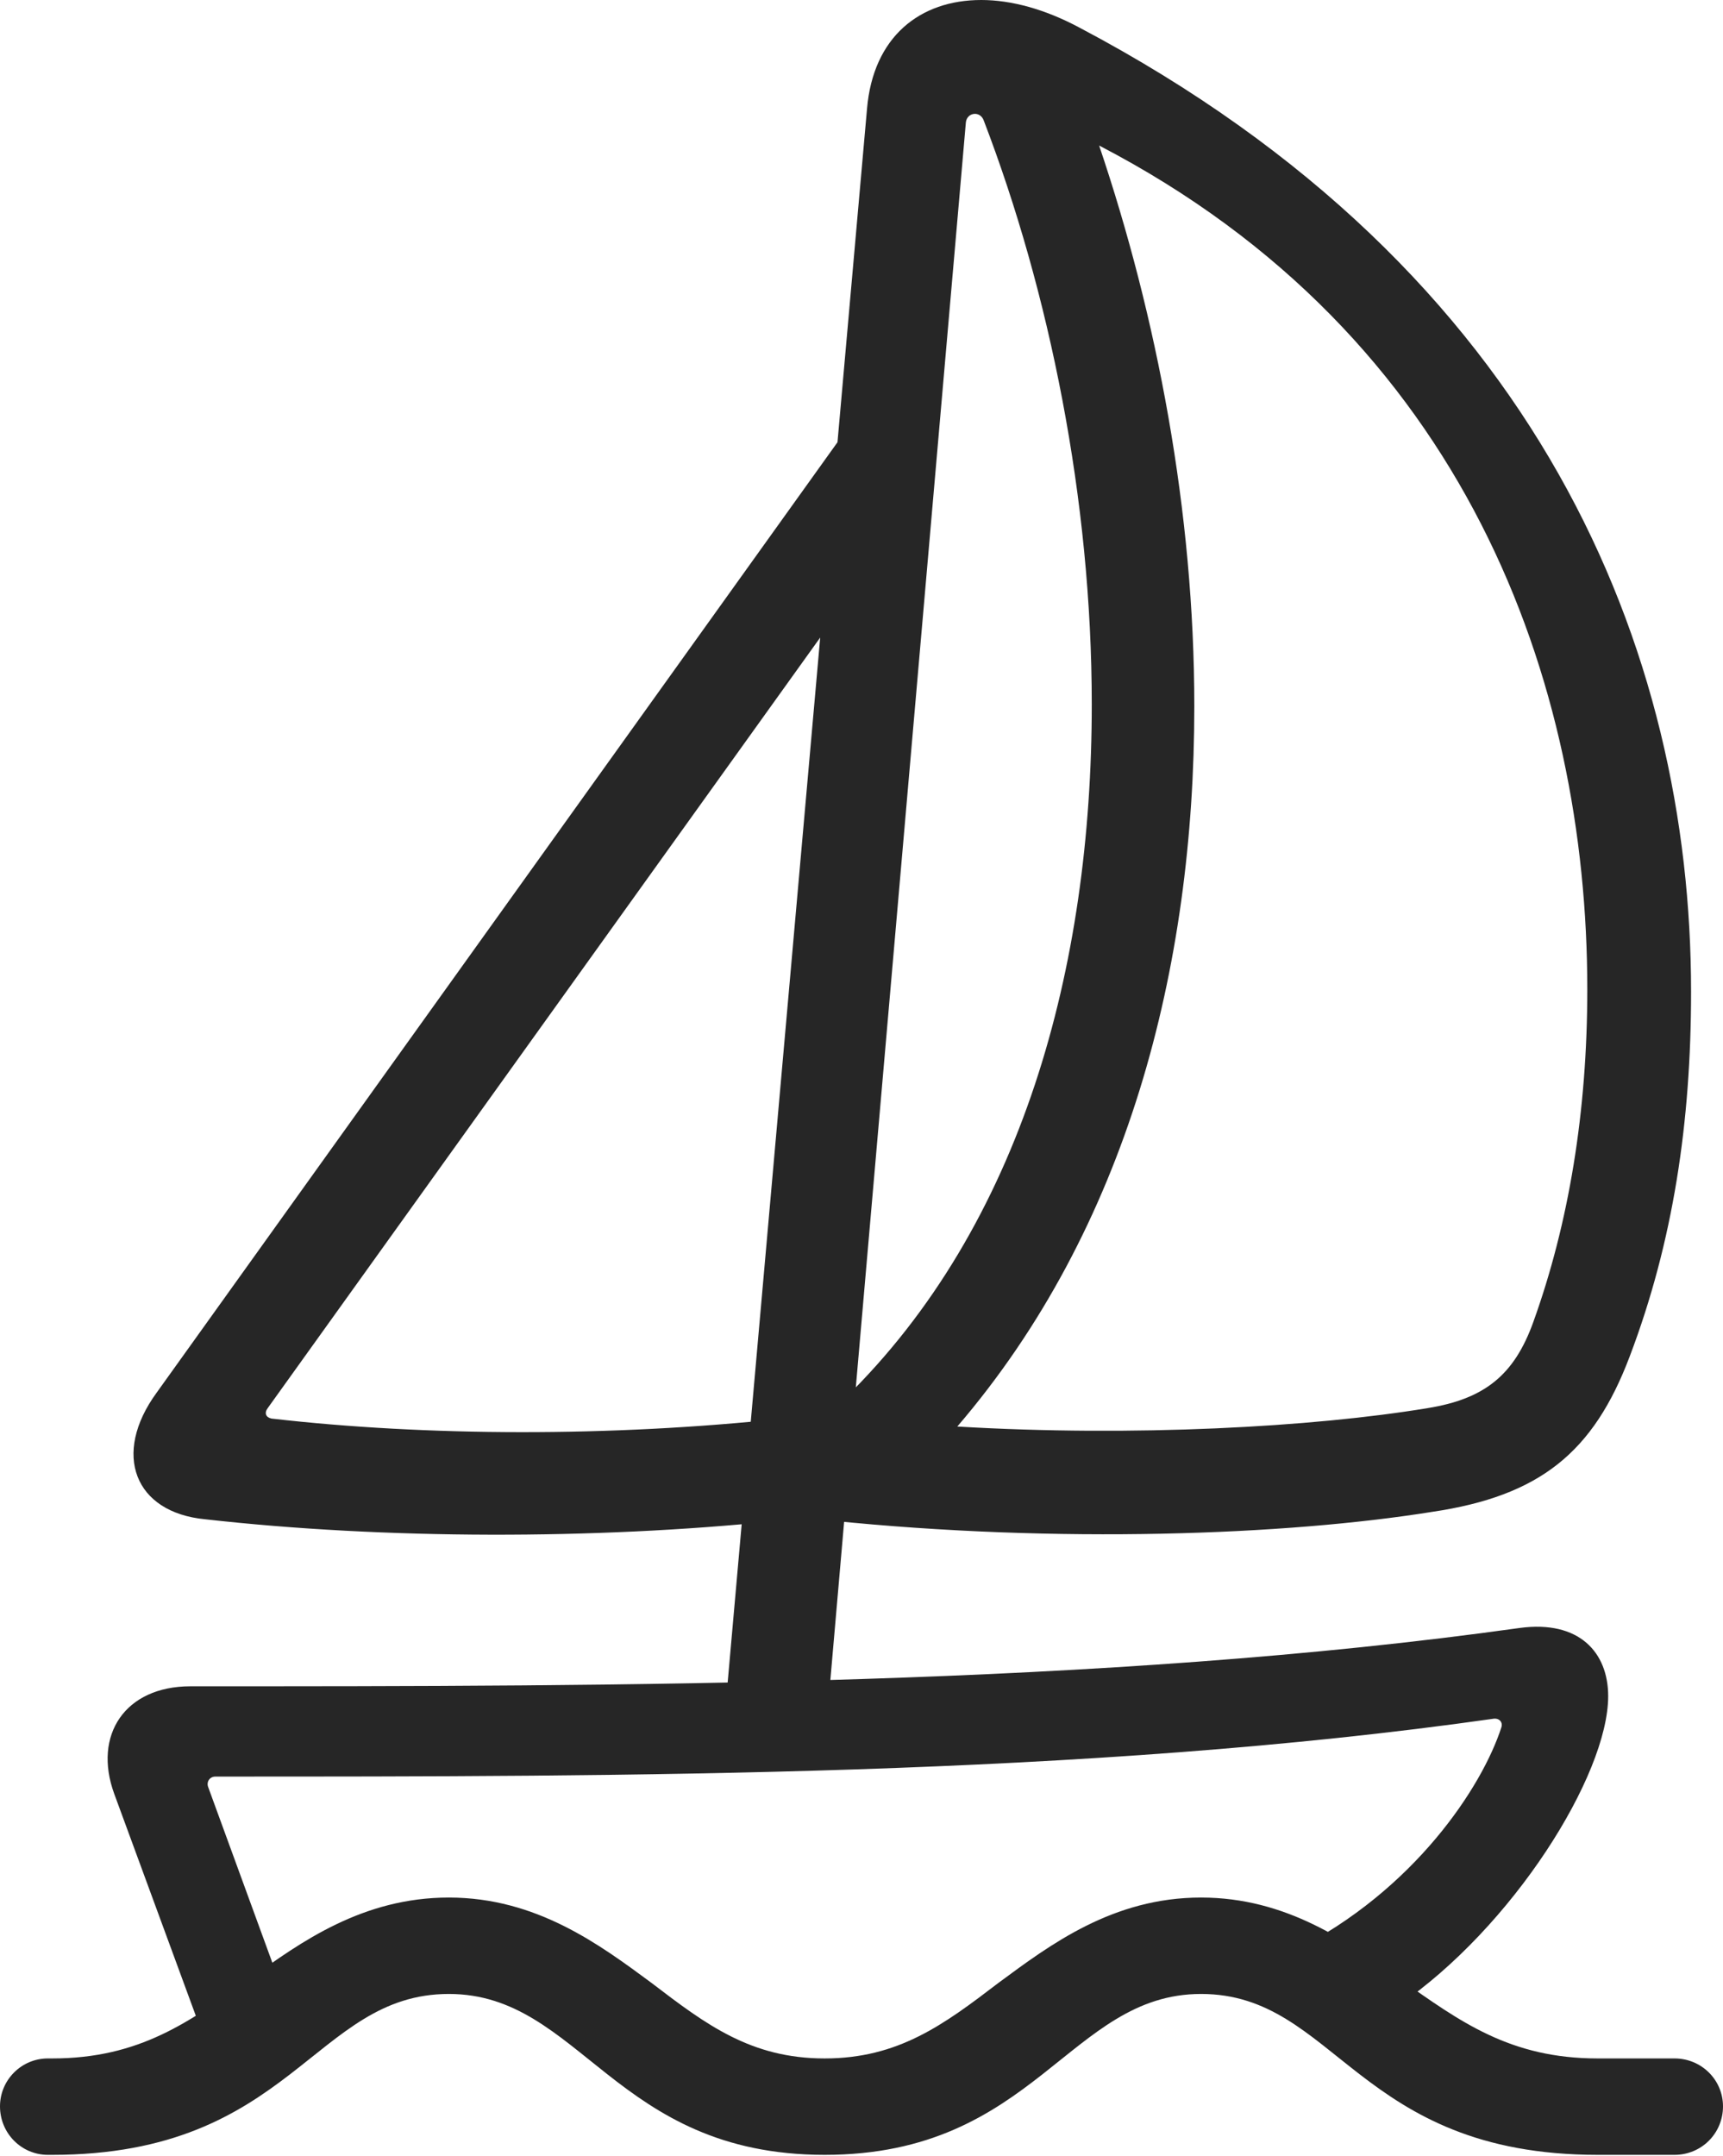 <?xml version="1.0" encoding="UTF-8"?>
<!--Generator: Apple Native CoreSVG 326-->
<!DOCTYPE svg
PUBLIC "-//W3C//DTD SVG 1.1//EN"
       "http://www.w3.org/Graphics/SVG/1.1/DTD/svg11.dtd">
<svg version="1.1" xmlns="http://www.w3.org/2000/svg" xmlns:xlink="http://www.w3.org/1999/xlink" viewBox="0 0 701.5 877.75">
 <g>
  <rect height="877.75" opacity="0" width="701.5" x="0" y="0"/>
  <path d="M294.75 702L336.5 702L393.25 49.75C393.75 45.75 399 45 400.5 49C427.25 118.75 444.5 203.5 444.5 286.75C444.5 393.5 416.25 498.75 343.75 569.5L338 619C430.75 628.5 523.75 625 583 615.5C627 609 648.75 591.25 663.5 552.25C681.25 505.5 688.5 456.75 688.5 403.75C688.5 265.5 627.5 110.5 439.5 11.25C425.5 3.75 411.75 0 399.5 0C374.5 0 355.5 15 353 44.25ZM447.5 59.25C597.25 137 646.25 278 646.25 402.75C646.25 452.5 638.75 498 624.25 538.25C616.5 559.75 604.5 569.5 581.25 573.25C534.5 581 461.5 585 389.75 580.75C459 500 486.25 394 486.25 287.5C486.25 208.25 471 128.75 447.5 59.25ZM83.5 618.5C156.75 626.75 242.25 626.75 315.5 619.25L318.75 577.5C248.75 585 173.5 584.75 110.5 577.5C108.25 577 107.5 575.25 109 573.25L351 235.75L353 163.25L63.75 567C45.5 592 54.75 615.75 83.5 618.5ZM80.5 822.75L114.25 808.25L84.75 727.5C84 725.5 85.25 723.25 87.75 723.25C255.75 723.25 442.25 723.25 607.75 699.75C610.25 699.25 612 701 611.25 703.25C603.5 727.25 576 769.5 526.75 794.25L569.25 816.5C615.75 784.75 654.75 722.75 654.75 690.5C654.75 672.75 643 659.5 618.75 662.75C449.25 686.5 255 686.5 77.5 686.5C51 686.5 37.75 706.25 46.5 730.25ZM335.75 877.25C421.5 877.25 435.25 811.75 489 811.75C544 811.75 552.5 877.25 650.5 877.25L681.75 877.25C692.75 877.25 701.5 868.5 701.5 857.5C701.5 846.75 692.75 838 681.75 838L650.5 838C614.75 838 594.5 823 570 805.75C549 790.5 523.75 772.5 489 772.5C453 772.5 427.5 791.75 406.5 807.25C384.25 824.25 365.75 838 335.75 838C305.75 838 287.5 824.25 265.25 807.25C244.25 791.75 218.5 772.5 182.75 772.5C147.75 772.5 122.5 790.5 101.5 805.75C77.25 823 57 838 21.25 838L19.5 838C8.75 838 0 846.75 0 857.5C0 868.5 8.75 877.25 19.5 877.25L21.25 877.25C119 877.25 127.75 811.75 182.75 811.75C236.5 811.75 250.25 877.25 335.75 877.25Z" fill="black" fill-opacity="0.85"/>
 </g>
</svg>
